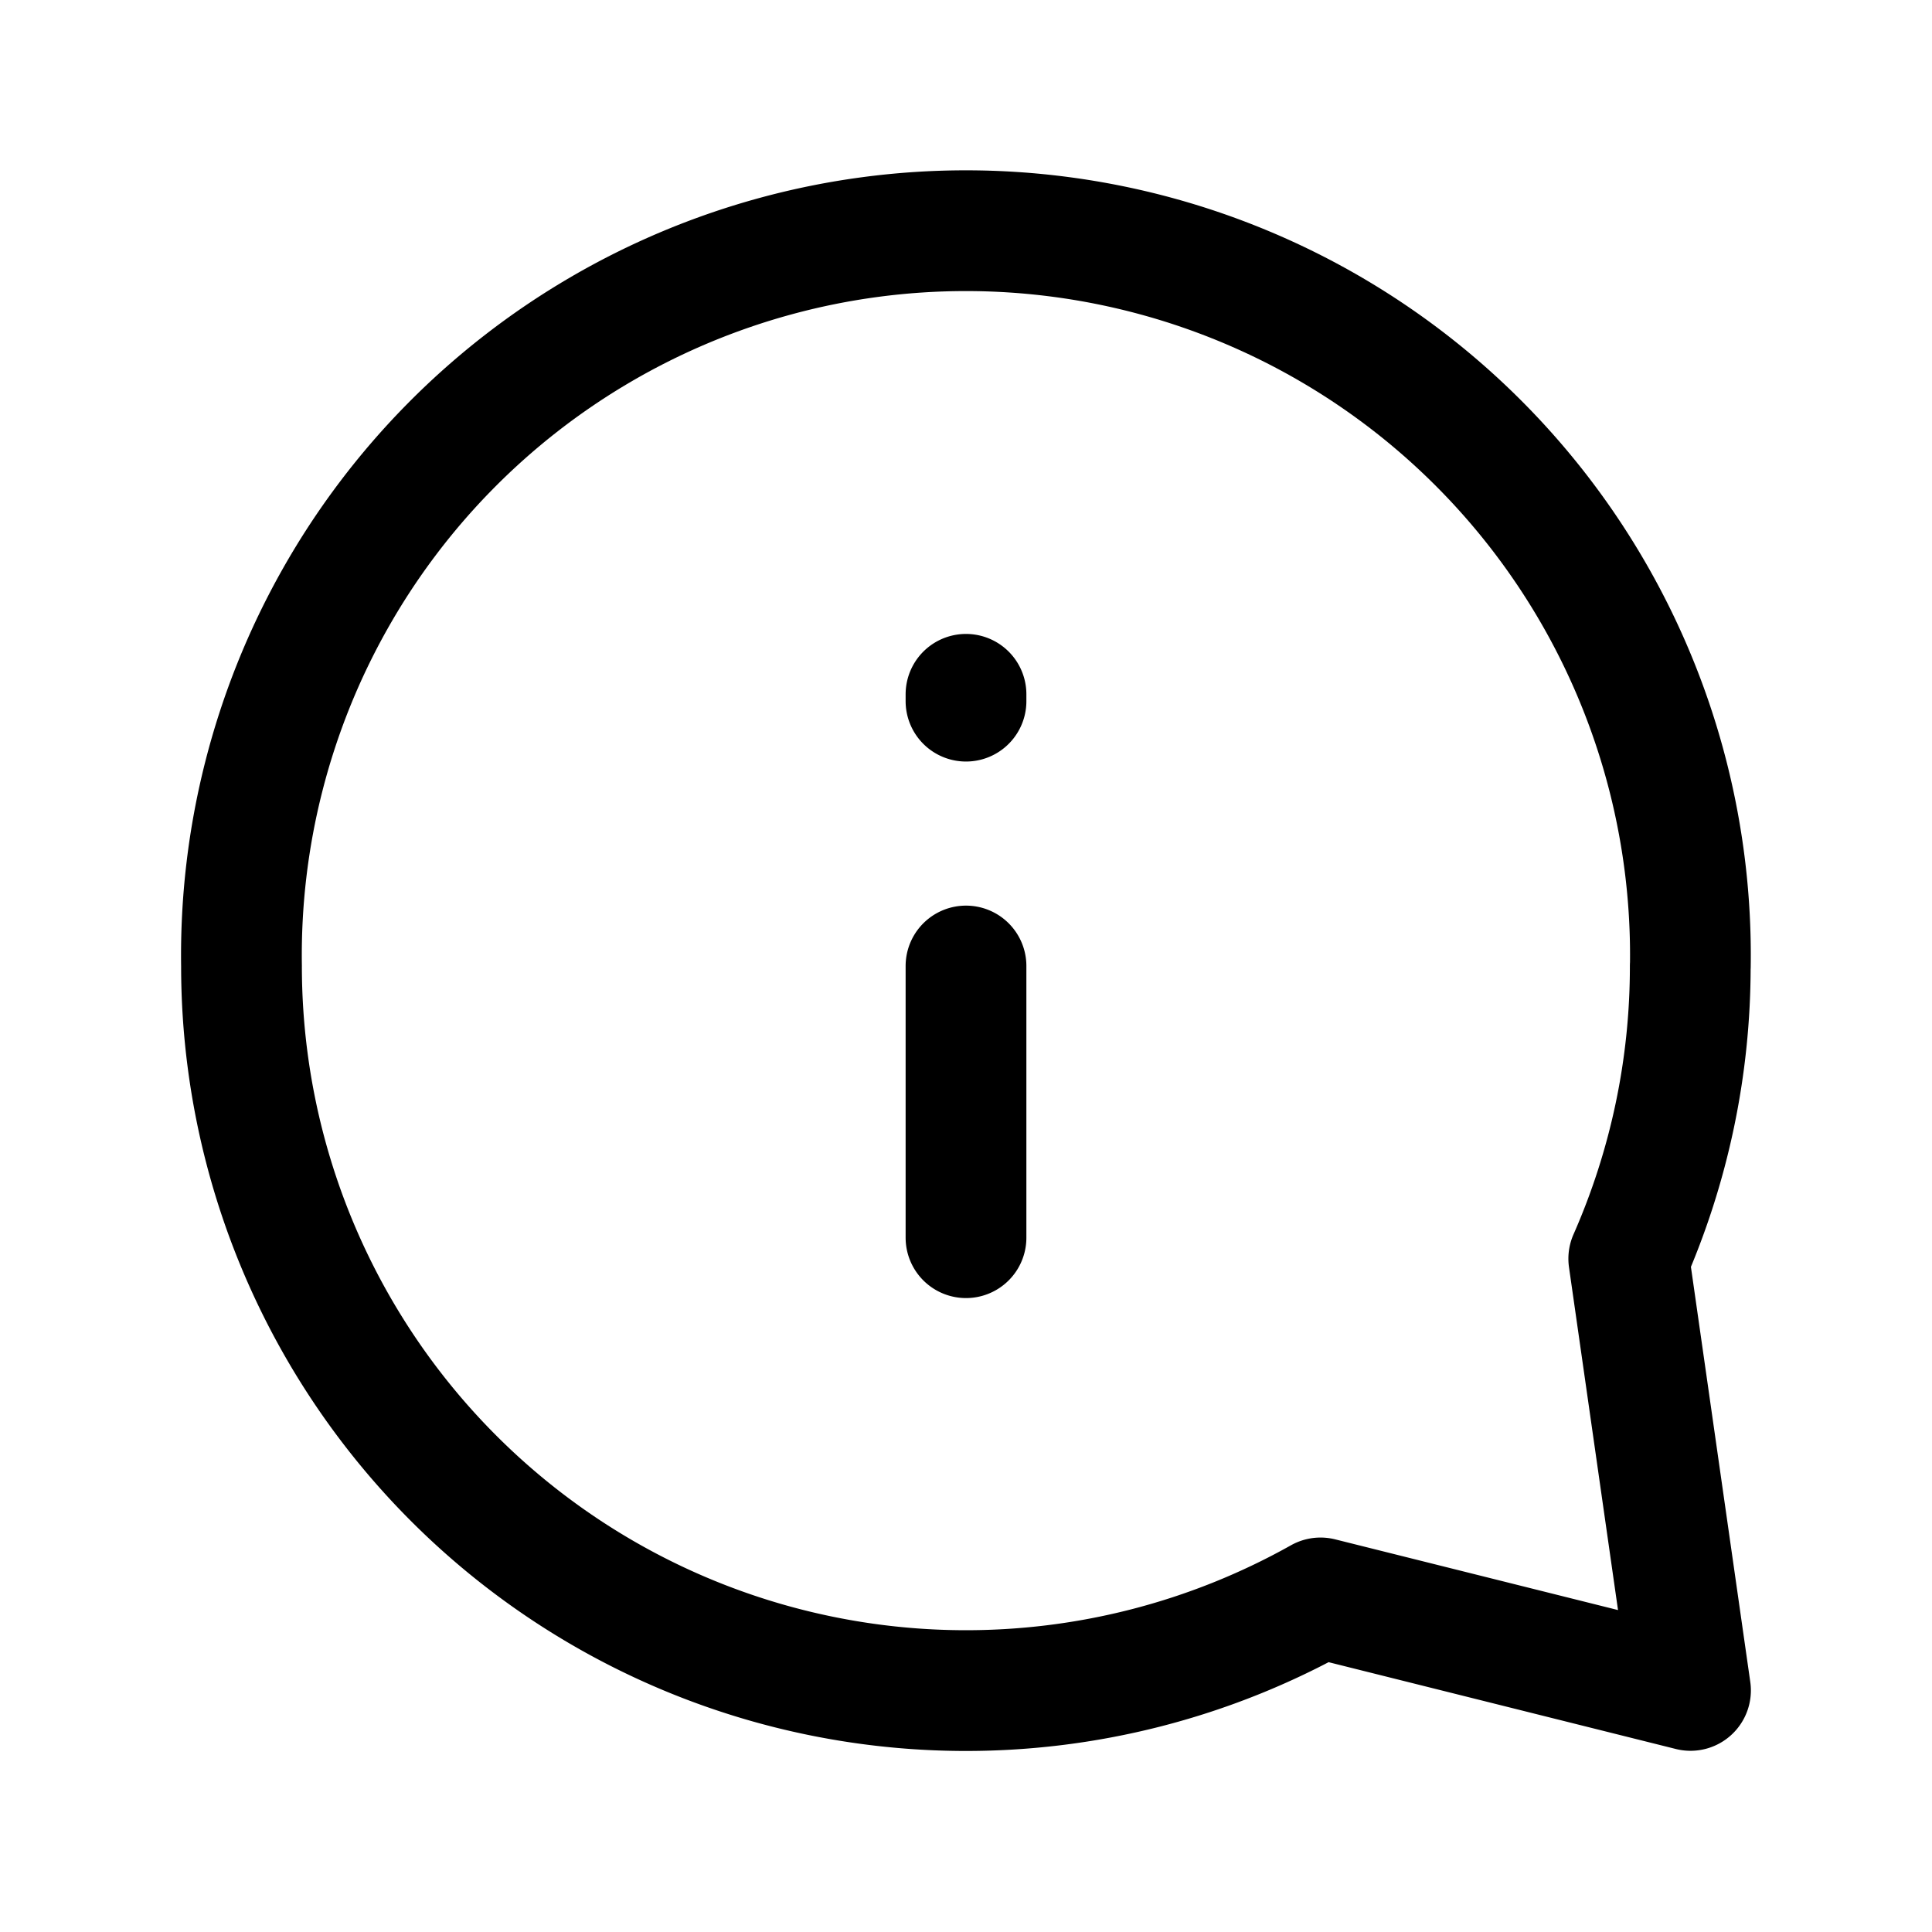 <svg xmlns="http://www.w3.org/2000/svg" fill="none" viewBox="0 0 24 24" stroke-width="1.5" stroke="currentColor" aria-hidden="true" data-slot="icon">
  <path stroke-linecap="round" stroke-linejoin="round" d="M12 15.375V12m0-3.375v.085M20.997 12a9 9 0 0 1-.764 3.636L21 20.999l-4.596-1.149A9 9 0 0 1 3 12a9 9 0 1 1 17.998 0"/>
</svg>
